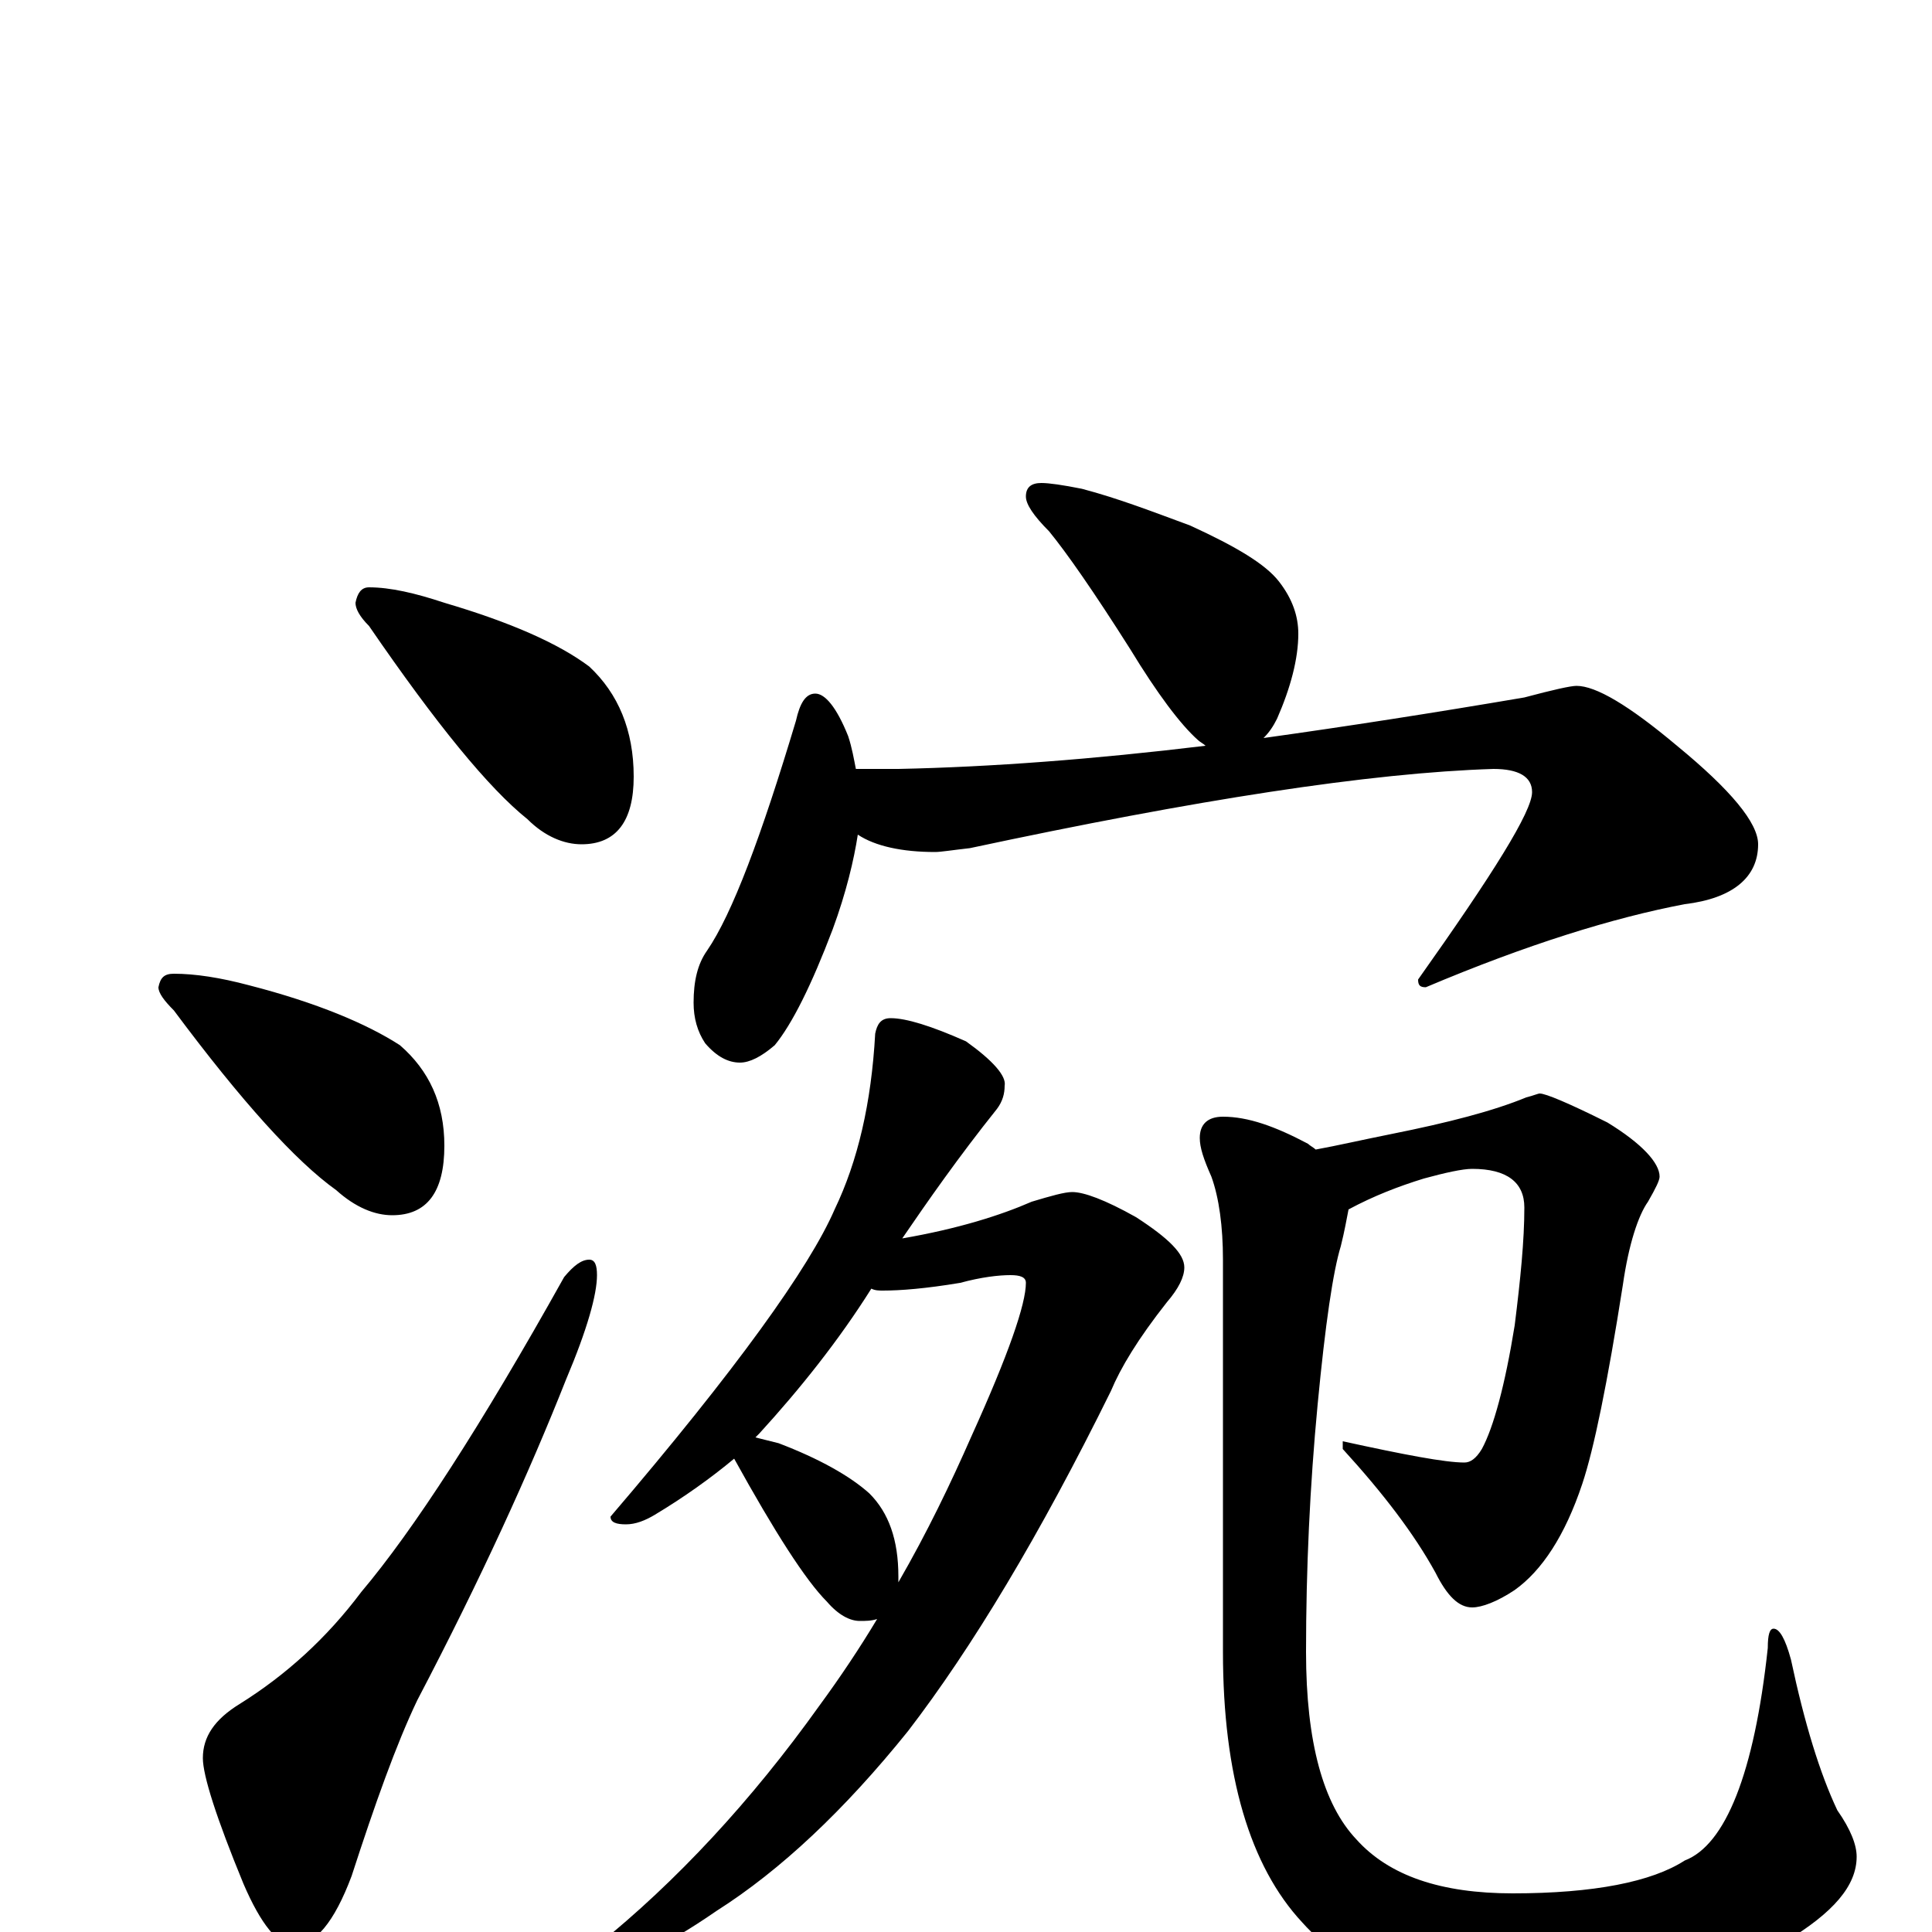 <?xml version="1.0" encoding="utf-8" ?>
<!DOCTYPE svg PUBLIC "-//W3C//DTD SVG 1.1//EN" "http://www.w3.org/Graphics/SVG/1.1/DTD/svg11.dtd">
<svg version="1.1" id="Layer_1" xmlns="http://www.w3.org/2000/svg" xmlns:xlink="http://www.w3.org/1999/xlink" x="0px" y="145px" width="1000px" height="1000px" viewBox="0 0 1000 1000" enable-background="new 0 0 1000 1000" xml:space="preserve">
<g id="Layer_1">
<path id="glyph" transform="matrix(1 0 0 -1 0 1000)" d="M191,696C202,696 215,693 230,688C264,678 289,667 305,655C320,641 328,622 328,598C328,575 319,563 301,563C292,563 282,567 273,576C253,592 226,625 191,676C186,681 184,685 184,688C185,693 187,696 191,696M90,496C101,496 114,494 129,490C164,481 190,470 207,459C222,446 230,429 230,407C230,383 221,371 203,371C194,371 184,375 174,384C153,399 125,430 90,477C85,482 82,486 82,489C83,494 85,496 90,496M305,348C308,348 309,345 309,340C309,330 304,312 293,286C274,238 249,183 216,120C205,97 194,66 182,29C173,5 163,-7 152,-7C144,-7 135,4 126,25C112,59 105,81 105,90C105,101 111,110 124,118C148,133 169,152 187,176C214,208 249,262 292,339C297,345 301,348 305,348M539,750C543,750 550,749 560,747C579,742 597,735 616,728C640,717 655,708 662,699C669,690 672,681 672,672C672,659 668,644 661,628C659,624 657,621 654,618C697,624 742,631 789,639C804,643 813,645 816,645C826,645 843,635 868,614C896,591 910,574 910,563C910,546 897,535 872,532C835,525 790,511 738,489C735,489 734,490 734,493C773,548 793,580 793,590C793,598 786,602 773,602C709,600 619,586 502,561C493,560 487,559 484,559C467,559 453,562 444,568C442,555 438,538 431,519C420,490 410,470 401,459C394,453 388,450 383,450C377,450 371,453 365,460C361,466 359,473 359,481C359,492 361,501 366,508C379,527 394,567 412,627C414,636 417,641 422,641C427,641 433,634 439,619C441,613 442,607 443,602l22,0C513,603 566,607 624,614C623,615 621,616 620,617C611,625 599,641 585,664C566,694 552,714 543,725C535,733 531,739 531,743C531,748 534,750 539,750M461,473C469,473 482,469 500,461C514,451 521,443 520,438C520,434 519,430 516,426C496,401 480,378 467,359C496,364 518,371 534,378C544,381 551,383 555,383C561,383 572,379 588,370C605,359 613,351 613,344C613,339 610,333 604,326C589,307 580,292 575,280C538,205 503,147 470,104C437,63 404,32 371,11C342,-9 320,-19 305,-19C302,-19 301,-18 301,-15C301,-13 304,-10 309,-7C350,26 389,68 424,117C435,132 445,147 454,162C451,161 448,161 445,161C440,161 434,164 428,171C417,182 401,207 380,245C368,235 354,225 339,216C334,213 329,211 324,211C319,211 316,212 316,215C381,291 419,344 432,374C444,399 451,429 453,465C454,470 456,473 461,473M391,256C395,255 399,254 403,253C424,245 440,236 450,227C460,217 465,203 465,184C465,183 465,182 465,181C480,207 492,232 503,257C522,299 531,325 531,336C531,339 528,340 523,340C517,340 508,339 497,336C479,333 466,332 457,332C455,332 453,332 451,333C434,306 414,281 393,258C392,257 392,257 391,256M797,434C800,434 812,429 832,419C850,408 859,398 859,391C859,389 857,385 853,378C848,371 843,356 840,335C832,284 825,250 819,232C810,205 798,187 784,177C775,171 767,168 762,168C755,168 749,174 743,186C732,206 716,227 695,250l0,4C727,247 748,243 758,243C761,243 764,245 767,250C773,261 779,283 784,314C787,338 789,358 789,375C789,388 780,395 762,395C757,395 748,393 737,390C724,386 711,381 698,374C697,369 696,363 694,355C690,342 686,315 682,273C678,231 676,188 676,145C676,98 685,66 702,48C719,29 746,20 783,20C825,20 855,26 872,37C893,45 908,82 915,147C915,154 916,157 918,157C921,157 924,152 927,141C934,108 942,82 951,63C958,53 961,45 961,39C961,24 949,10 924,-5C892,-25 848,-35 791,-35C737,-35 698,-22 674,5C647,34 633,81 633,145l0,203C633,365 631,380 627,391C623,400 621,406 621,411C621,418 625,422 633,422C646,422 660,417 677,408C678,407 680,406 681,405C692,407 705,410 720,413C750,419 773,425 790,432C794,433 796,434 797,434z"/>
</g>
</svg>
